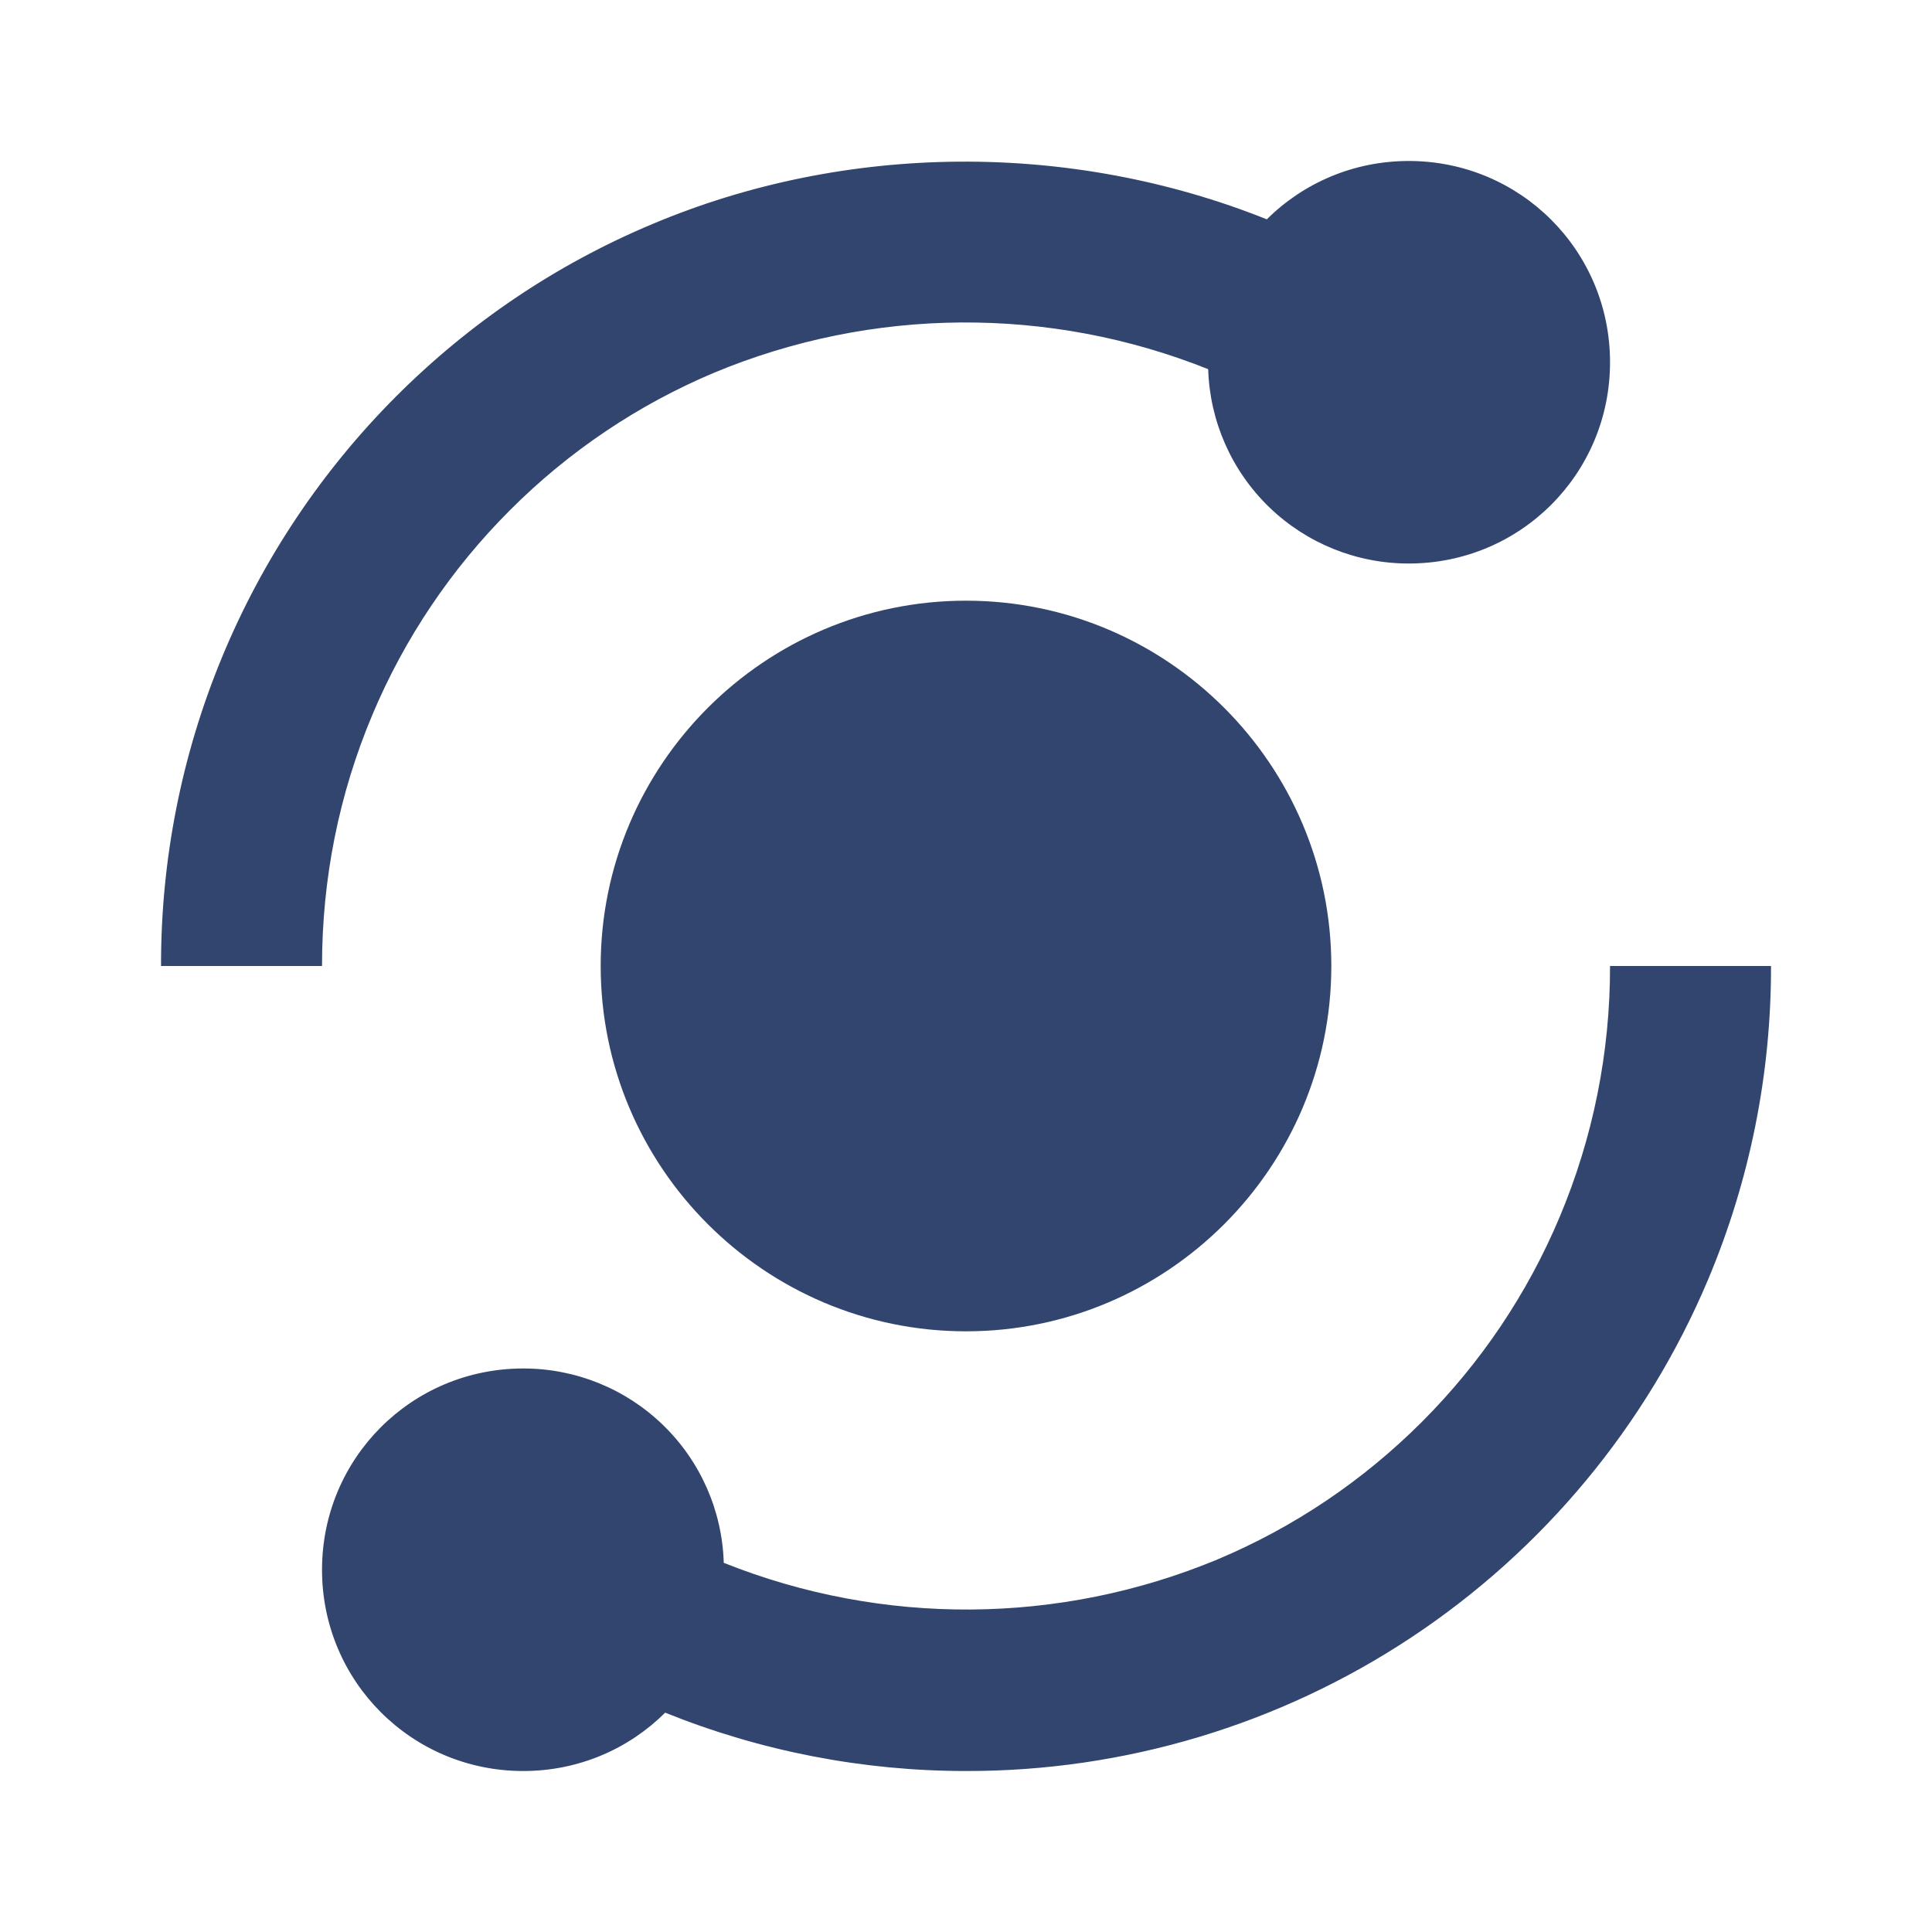<svg width="34" height="34" viewBox="0 0 34 34" fill="none" xmlns="http://www.w3.org/2000/svg">
<path d="M6.554 12.577C7.12 11.231 7.943 10.009 8.976 8.977C10.008 7.943 11.231 7.12 12.577 6.555C15.353 5.402 18.47 5.381 21.262 6.497C21.29 7.414 21.674 8.284 22.333 8.923C22.992 9.561 23.874 9.918 24.792 9.917C26.755 9.917 28.334 8.339 28.334 6.375C28.334 4.412 26.755 2.833 24.792 2.833C23.816 2.833 22.933 3.224 22.294 3.86C18.85 2.482 14.895 2.503 11.478 3.944C9.792 4.652 8.276 5.672 6.973 6.974C5.657 8.291 4.614 9.854 3.904 11.574C3.193 13.295 2.83 15.139 2.834 17H5.667C5.667 15.461 5.966 13.974 6.554 12.577ZM27.445 21.423C26.877 22.771 26.061 23.984 25.023 25.023C23.984 26.061 22.772 26.877 21.422 27.445C18.646 28.598 15.529 28.619 12.737 27.503C12.71 26.586 12.326 25.715 11.667 25.077C11.008 24.438 10.126 24.082 9.209 24.083C7.245 24.083 5.667 25.662 5.667 27.625C5.667 29.588 7.245 31.167 9.209 31.167C10.185 31.167 11.067 30.776 11.706 30.14C13.389 30.819 15.186 31.167 17 31.167C19.786 31.172 22.512 30.355 24.835 28.817C27.157 27.279 28.975 25.089 30.058 22.522C30.794 20.774 31.171 18.896 31.167 17H28.334C28.337 18.519 28.035 20.023 27.445 21.423Z" fill="#32456F"/>
<path d="M17 10.571C13.456 10.571 10.571 13.456 10.571 17C10.571 20.544 13.456 23.429 17 23.429C20.545 23.429 23.429 20.544 23.429 17C23.429 13.456 20.545 10.571 17 10.571Z" fill="#32456F"/>
</svg>
